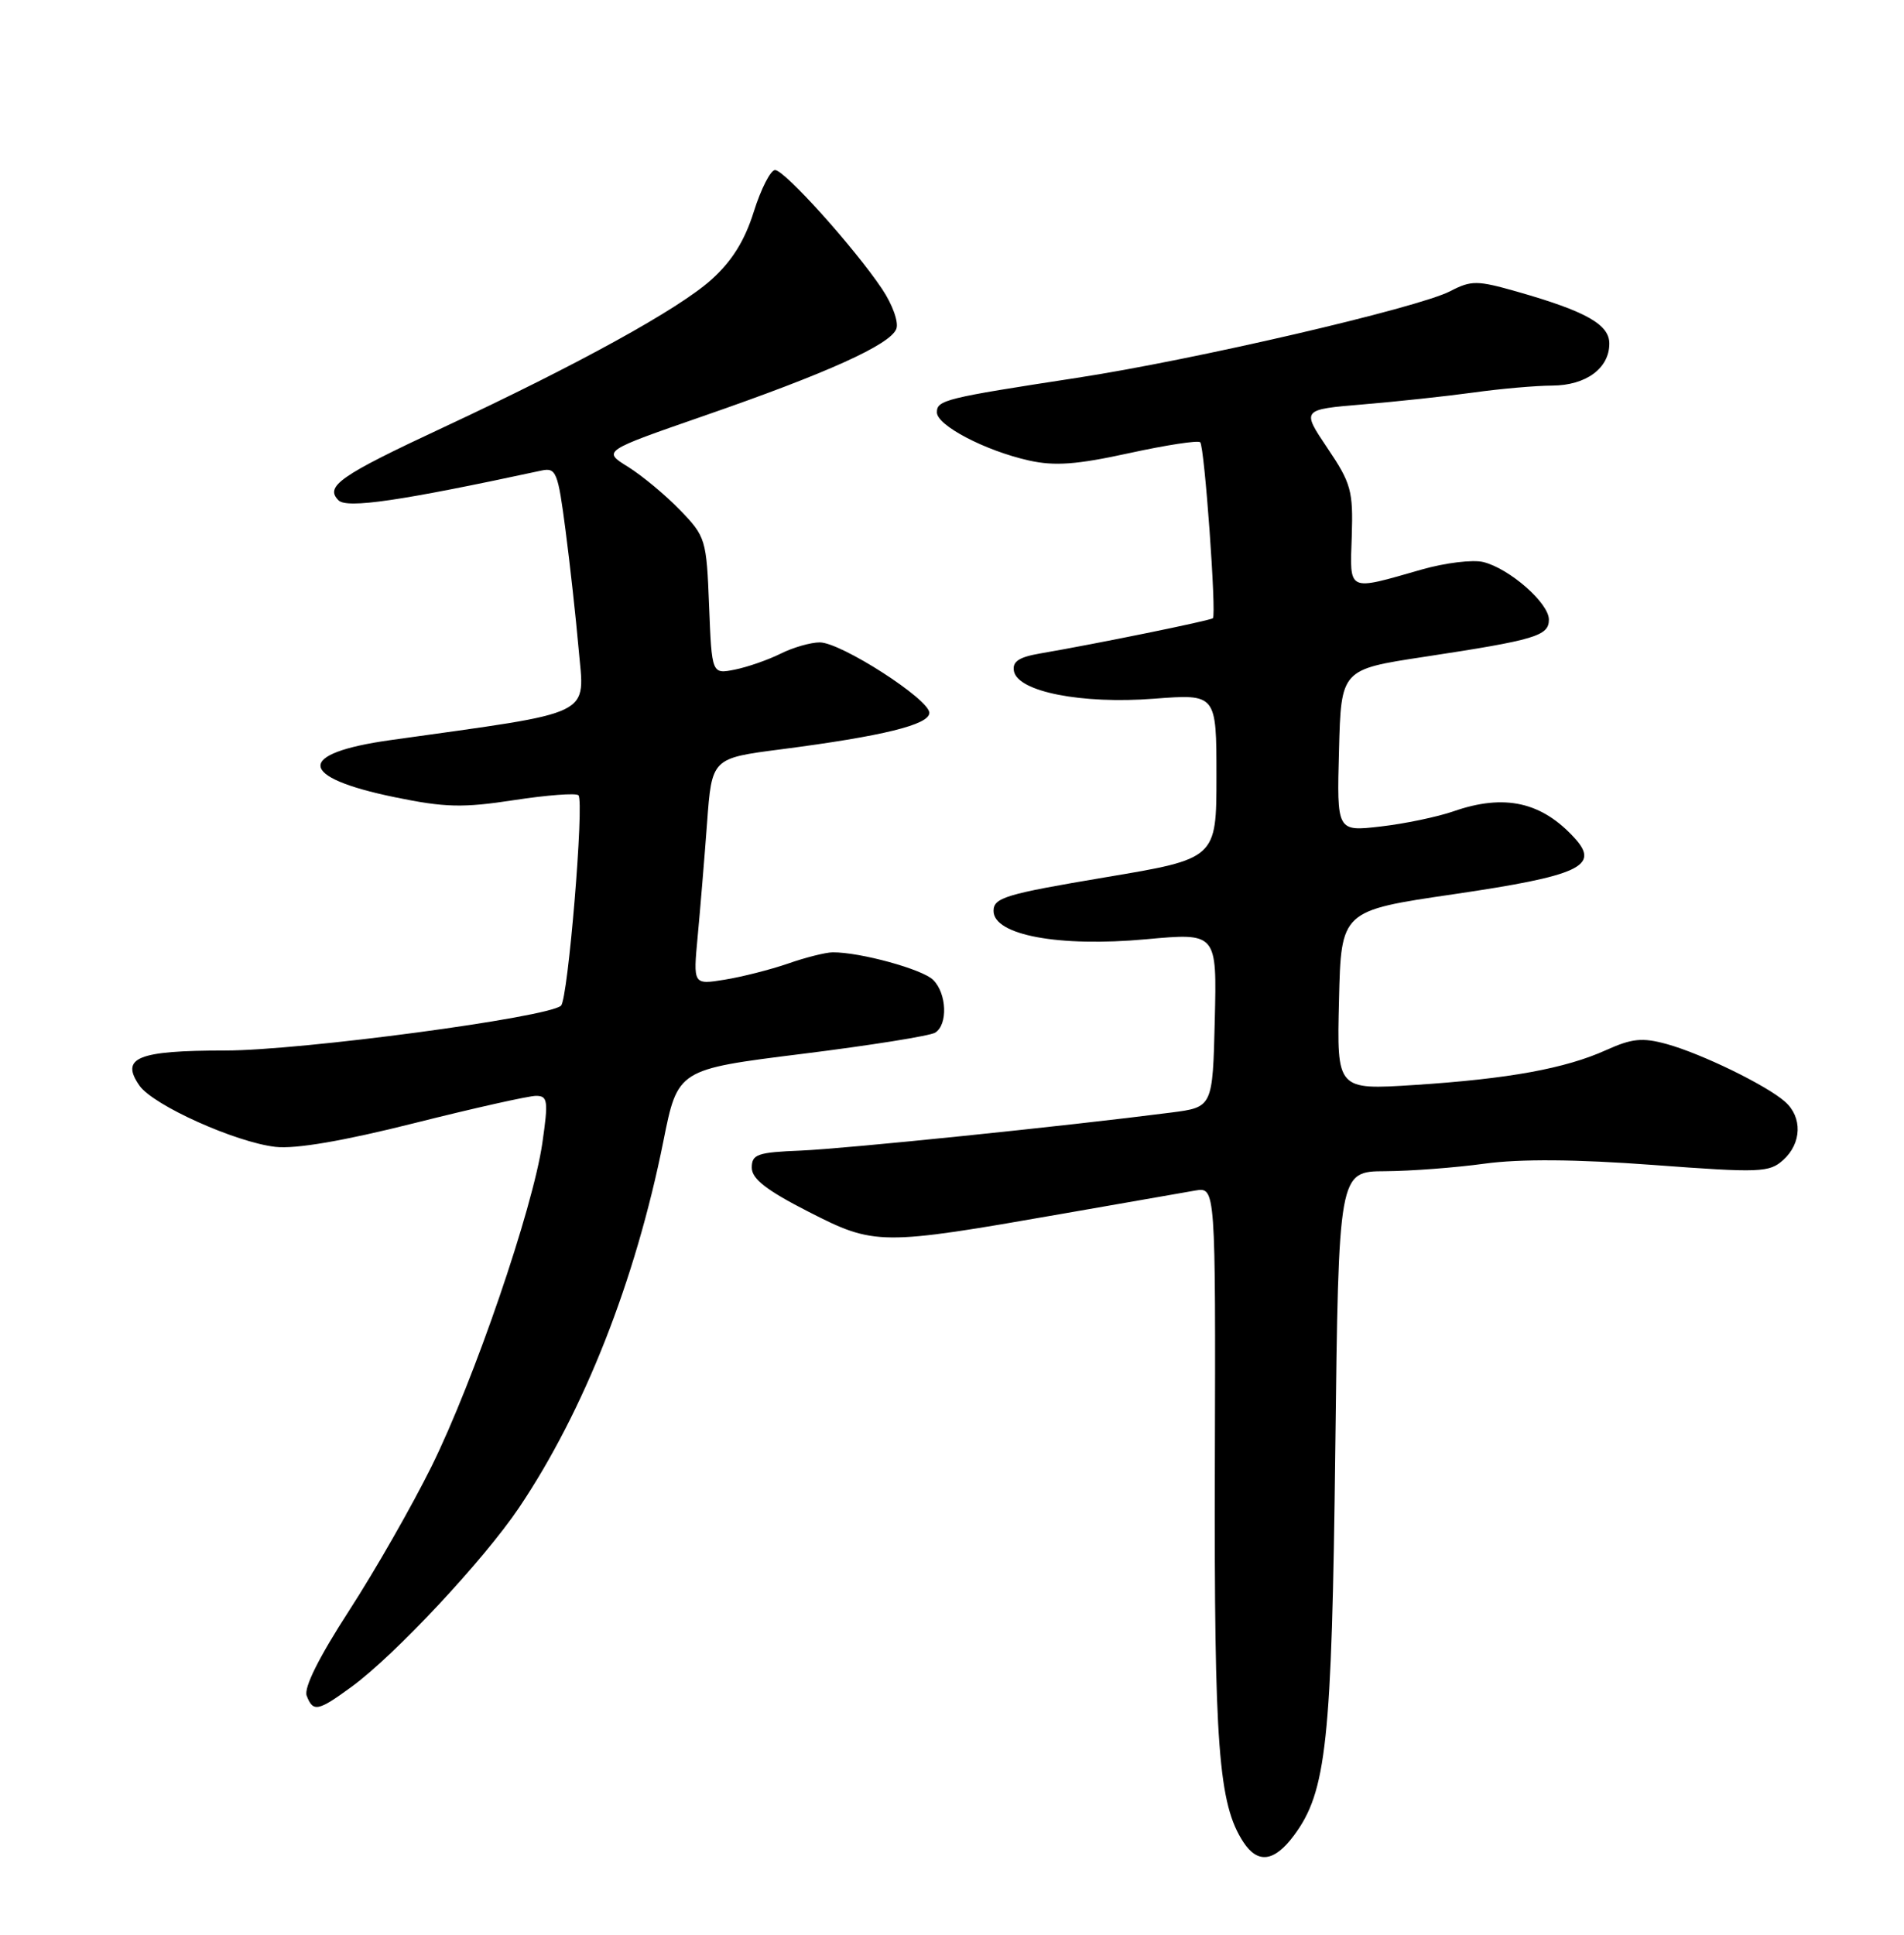 <?xml version="1.0" encoding="UTF-8" standalone="no"?>
<!DOCTYPE svg PUBLIC "-//W3C//DTD SVG 1.1//EN" "http://www.w3.org/Graphics/SVG/1.1/DTD/svg11.dtd" >
<svg xmlns="http://www.w3.org/2000/svg" xmlns:xlink="http://www.w3.org/1999/xlink" version="1.1" viewBox="0 0 252 256">
 <g >
 <path fill="currentColor"
d=" M 171.25 242.87 C 175.57 237.07 176.27 230.60 176.73 191.75 C 177.17 155.00 177.17 155.00 183.33 154.97 C 186.73 154.95 192.65 154.50 196.50 153.97 C 201.20 153.33 208.52 153.38 218.77 154.14 C 232.97 155.20 234.18 155.15 236.02 153.48 C 238.47 151.27 238.57 147.81 236.25 145.77 C 233.78 143.59 225.21 139.42 220.61 138.15 C 217.38 137.26 216.01 137.40 212.61 138.93 C 207.16 141.39 199.70 142.75 187.22 143.56 C 176.93 144.22 176.93 144.22 177.22 132.36 C 177.50 120.50 177.50 120.50 192.40 118.32 C 209.02 115.88 211.77 114.61 208.44 110.93 C 204.07 106.10 199.12 105.00 192.38 107.35 C 190.24 108.09 185.90 109.00 182.72 109.36 C 176.93 110.03 176.93 110.03 177.22 99.30 C 177.50 88.58 177.50 88.58 188.50 86.91 C 203.25 84.67 205.00 84.14 205.00 81.98 C 205.00 79.80 199.81 75.24 196.33 74.37 C 194.95 74.02 191.27 74.47 188.16 75.36 C 178.22 78.20 178.66 78.41 178.91 70.94 C 179.10 64.95 178.83 63.94 175.69 59.29 C 172.26 54.19 172.26 54.19 180.38 53.51 C 184.85 53.14 191.43 52.43 195.00 51.94 C 198.57 51.44 203.26 51.03 205.42 51.02 C 209.92 51.00 213.00 48.73 213.00 45.46 C 213.00 42.93 209.91 41.19 200.75 38.58 C 195.50 37.09 194.74 37.08 191.94 38.53 C 187.65 40.75 158.02 47.63 142.50 50.00 C 125.09 52.67 124.00 52.94 124.00 54.56 C 124.00 56.29 130.37 59.63 136.18 60.93 C 139.58 61.69 142.49 61.48 149.44 59.96 C 154.34 58.89 158.57 58.24 158.85 58.52 C 159.42 59.09 161.02 81.31 160.53 81.80 C 160.22 82.11 145.10 85.19 137.69 86.46 C 134.83 86.95 133.96 87.54 134.20 88.81 C 134.72 91.53 143.16 93.19 152.75 92.45 C 161.00 91.82 161.00 91.82 161.00 102.72 C 161.00 113.62 161.00 113.62 146.25 116.09 C 133.09 118.30 131.50 118.78 131.50 120.53 C 131.50 123.73 140.14 125.34 151.68 124.28 C 161.06 123.42 161.06 123.42 160.78 134.96 C 160.50 146.50 160.50 146.50 155.00 147.21 C 141.10 149.00 111.87 152.00 106.00 152.24 C 100.25 152.47 99.50 152.73 99.50 154.50 C 99.50 155.98 101.44 157.49 107.00 160.33 C 115.78 164.82 116.49 164.82 140.50 160.62 C 148.75 159.17 156.71 157.78 158.19 157.53 C 160.89 157.07 160.89 157.07 160.79 193.79 C 160.69 231.14 161.27 238.71 164.57 243.75 C 166.47 246.64 168.65 246.36 171.25 242.87 Z  M 46.60 223.14 C 52.33 218.93 64.05 206.39 68.69 199.50 C 77.30 186.71 84.10 169.46 87.80 151.00 C 89.70 141.50 89.70 141.50 106.12 139.45 C 115.15 138.33 123.09 137.06 123.77 136.64 C 125.47 135.59 125.32 131.46 123.51 129.66 C 122.10 128.25 113.84 125.98 110.20 126.01 C 109.27 126.02 106.60 126.69 104.29 127.50 C 101.97 128.30 98.20 129.26 95.90 129.63 C 91.74 130.30 91.74 130.30 92.34 123.90 C 92.67 120.38 93.23 113.64 93.58 108.92 C 94.21 100.33 94.21 100.33 103.35 99.15 C 116.87 97.40 123.00 95.89 123.00 94.32 C 123.00 92.52 111.30 85.00 108.50 85.00 C 107.29 85.00 104.96 85.67 103.32 86.49 C 101.67 87.31 98.95 88.26 97.26 88.60 C 94.21 89.21 94.21 89.21 93.85 80.16 C 93.51 71.37 93.40 71.00 90.00 67.49 C 88.08 65.50 84.98 62.93 83.12 61.77 C 79.75 59.68 79.75 59.68 93.12 55.04 C 109.50 49.37 117.83 45.60 118.63 43.52 C 118.97 42.65 118.13 40.30 116.74 38.23 C 113.08 32.77 103.84 22.50 102.58 22.50 C 101.99 22.50 100.72 24.98 99.77 28.00 C 98.57 31.84 96.88 34.55 94.16 37.00 C 89.81 40.91 76.52 48.23 58.49 56.64 C 44.97 62.95 42.96 64.36 44.80 66.20 C 45.92 67.32 52.96 66.29 71.63 62.27 C 73.61 61.84 73.84 62.41 74.85 70.16 C 75.45 74.75 76.22 81.76 76.57 85.74 C 77.37 94.96 79.18 94.07 51.67 97.93 C 39.11 99.69 39.36 102.84 52.28 105.49 C 58.89 106.85 61.26 106.91 68.03 105.87 C 72.41 105.20 76.25 104.91 76.56 105.23 C 77.35 106.02 75.18 132.24 74.25 133.07 C 72.48 134.64 39.83 139.00 29.81 139.00 C 18.18 139.00 15.87 139.95 18.47 143.66 C 20.29 146.25 31.19 151.15 36.46 151.75 C 39.13 152.05 45.46 150.97 54.87 148.60 C 62.75 146.62 69.98 145.00 70.94 145.00 C 72.50 145.00 72.59 145.64 71.78 151.25 C 70.52 159.94 62.75 182.62 57.13 194.00 C 54.55 199.22 49.63 207.83 46.20 213.12 C 42.22 219.27 40.19 223.33 40.59 224.37 C 41.44 226.58 42.08 226.45 46.60 223.14 Z "/>
</g>
</svg>